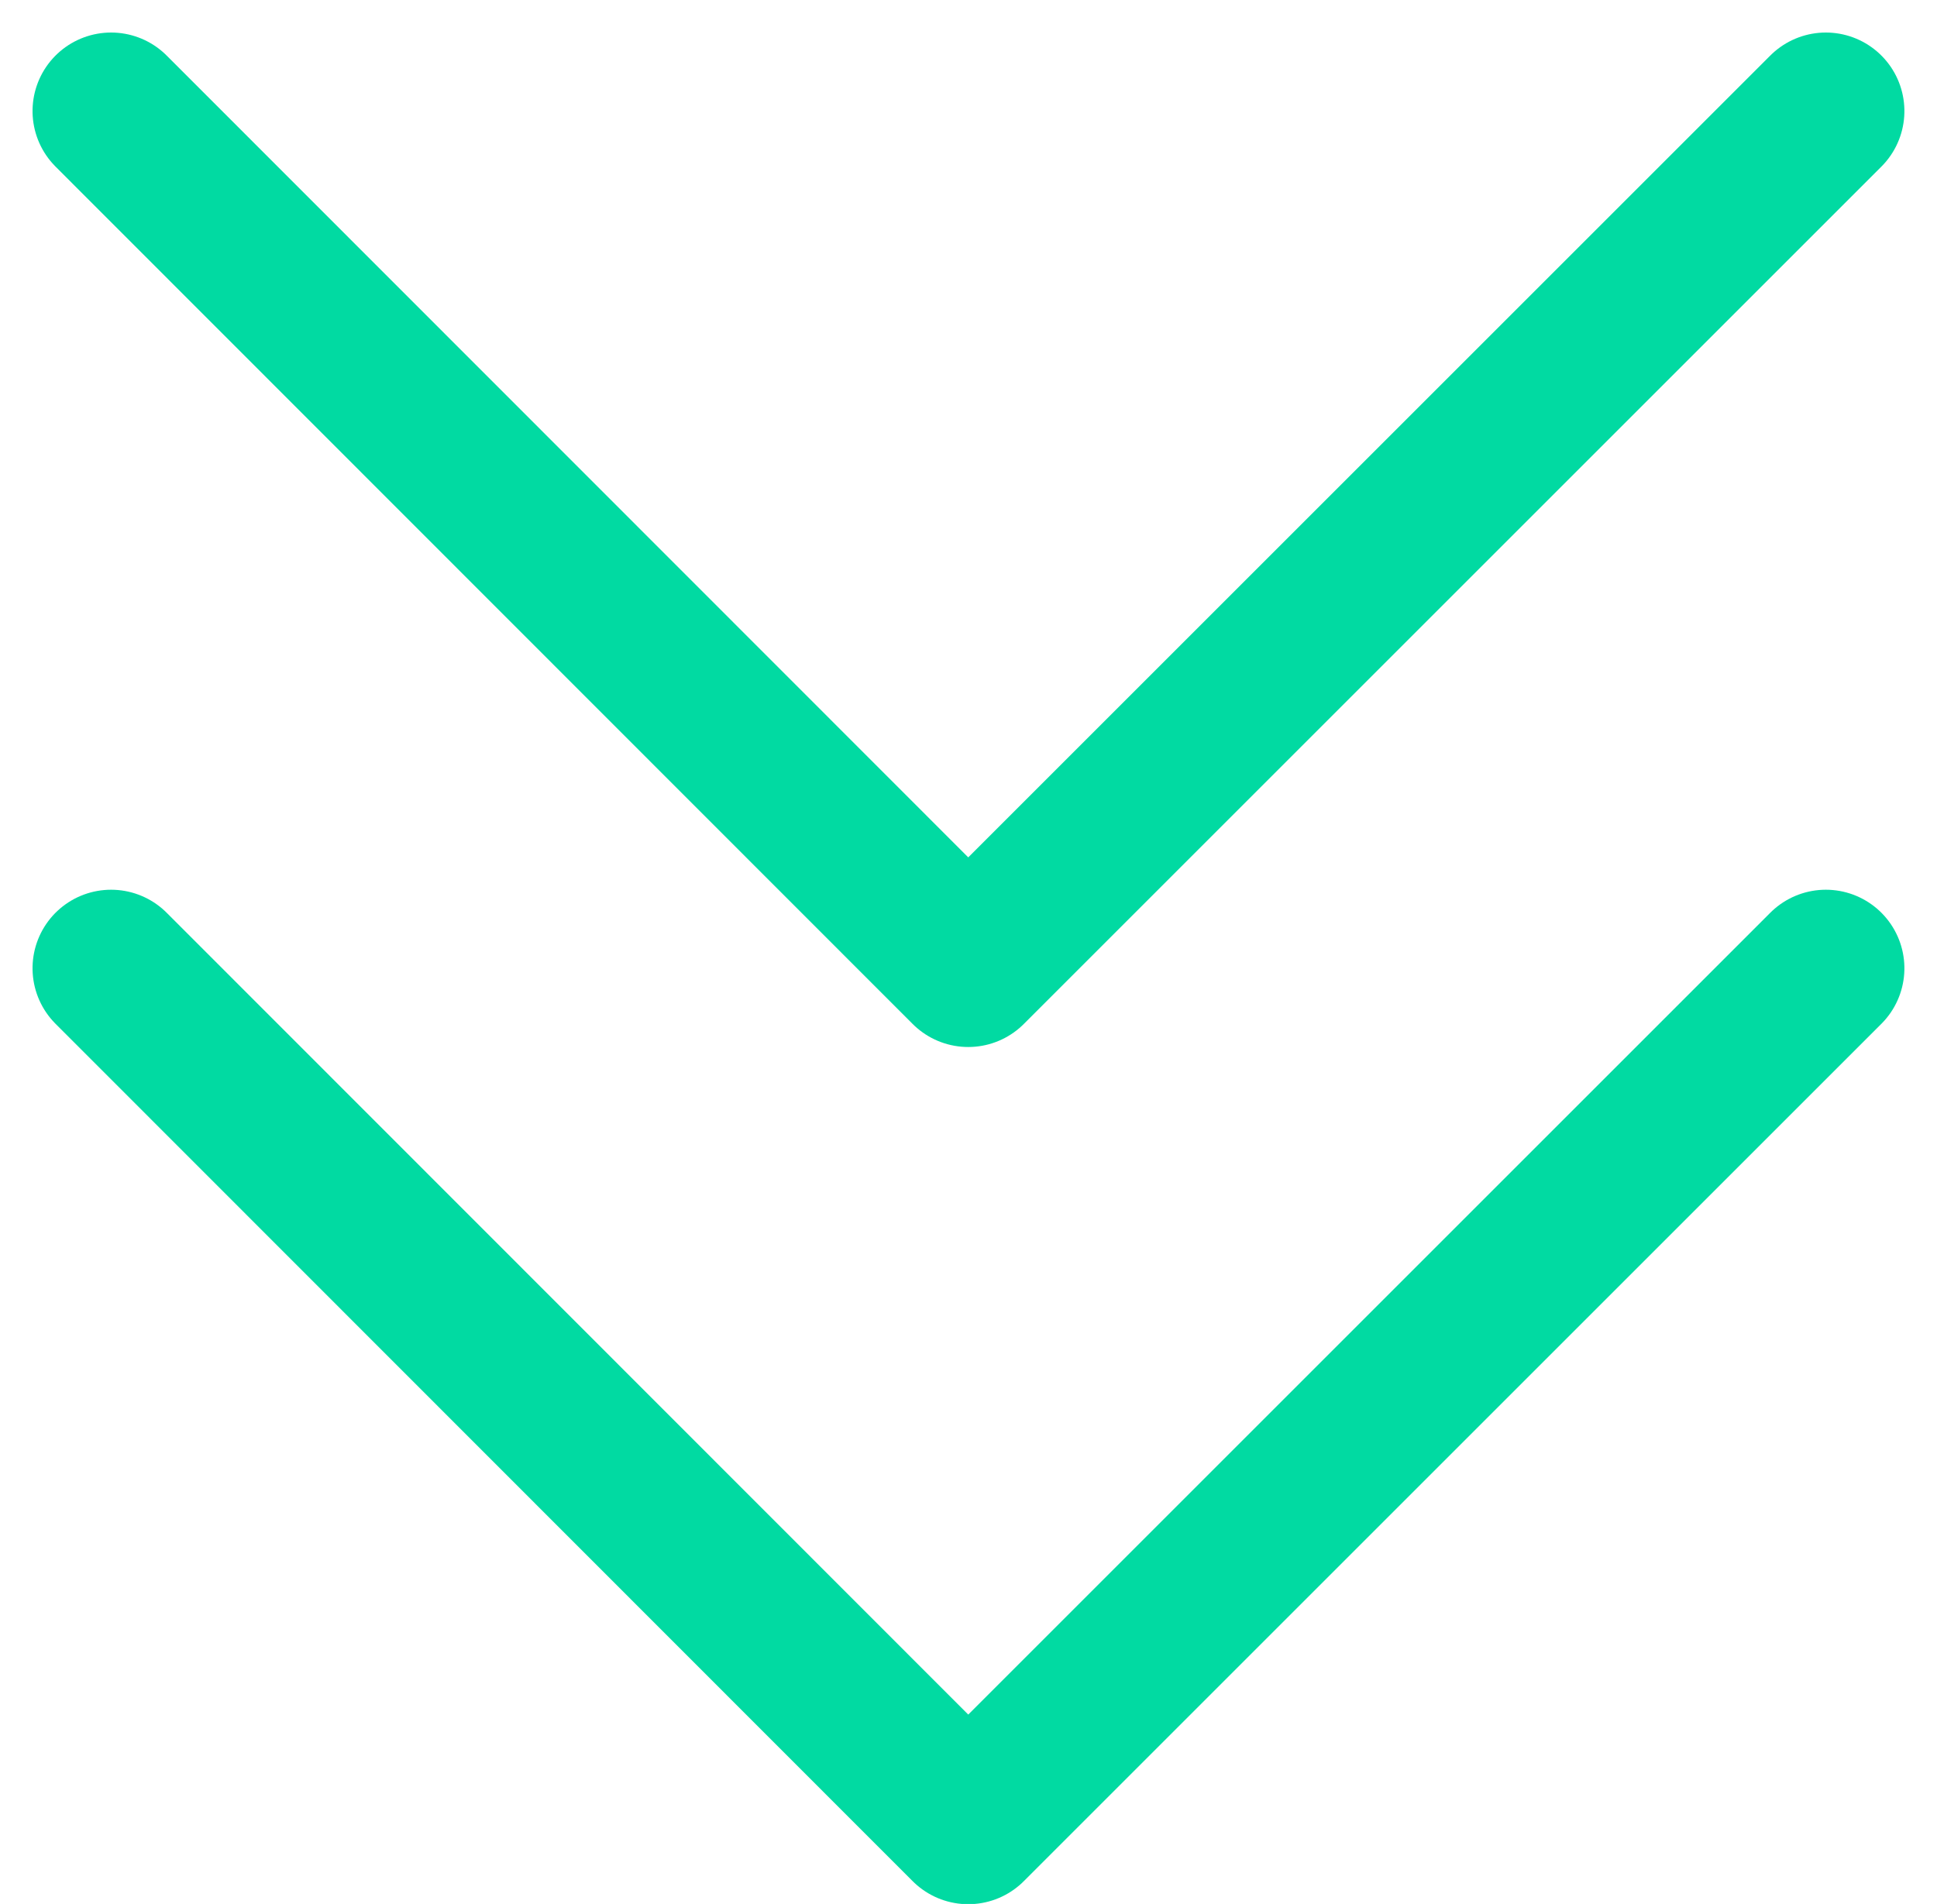 <svg xmlns="http://www.w3.org/2000/svg" width="29.588" height="29.09" viewBox="0 0 29.588 29.09">
  <g id="구성_요소_1_1" data-name="구성 요소 1 – 1" transform="translate(1.697 1.697)">
    <path id="icon-arrow-right-g-16" d="M0,26.193,13.1,13.1,0,0" transform="translate(26.193) rotate(90)" fill="none" stroke="#01daa2" stroke-linecap="round" stroke-linejoin="round" stroke-width="2.4" fill-rule="evenodd"/>
    <path id="icon-arrow-right-g-16-2" data-name="icon-arrow-right-g-16" d="M0,26.193,13.1,13.1,0,0" transform="translate(26.193 13.097) rotate(90)" fill="none" stroke="#01daa2" stroke-linecap="round" stroke-linejoin="round" stroke-width="2.4" fill-rule="evenodd"/>
  </g>
</svg>

